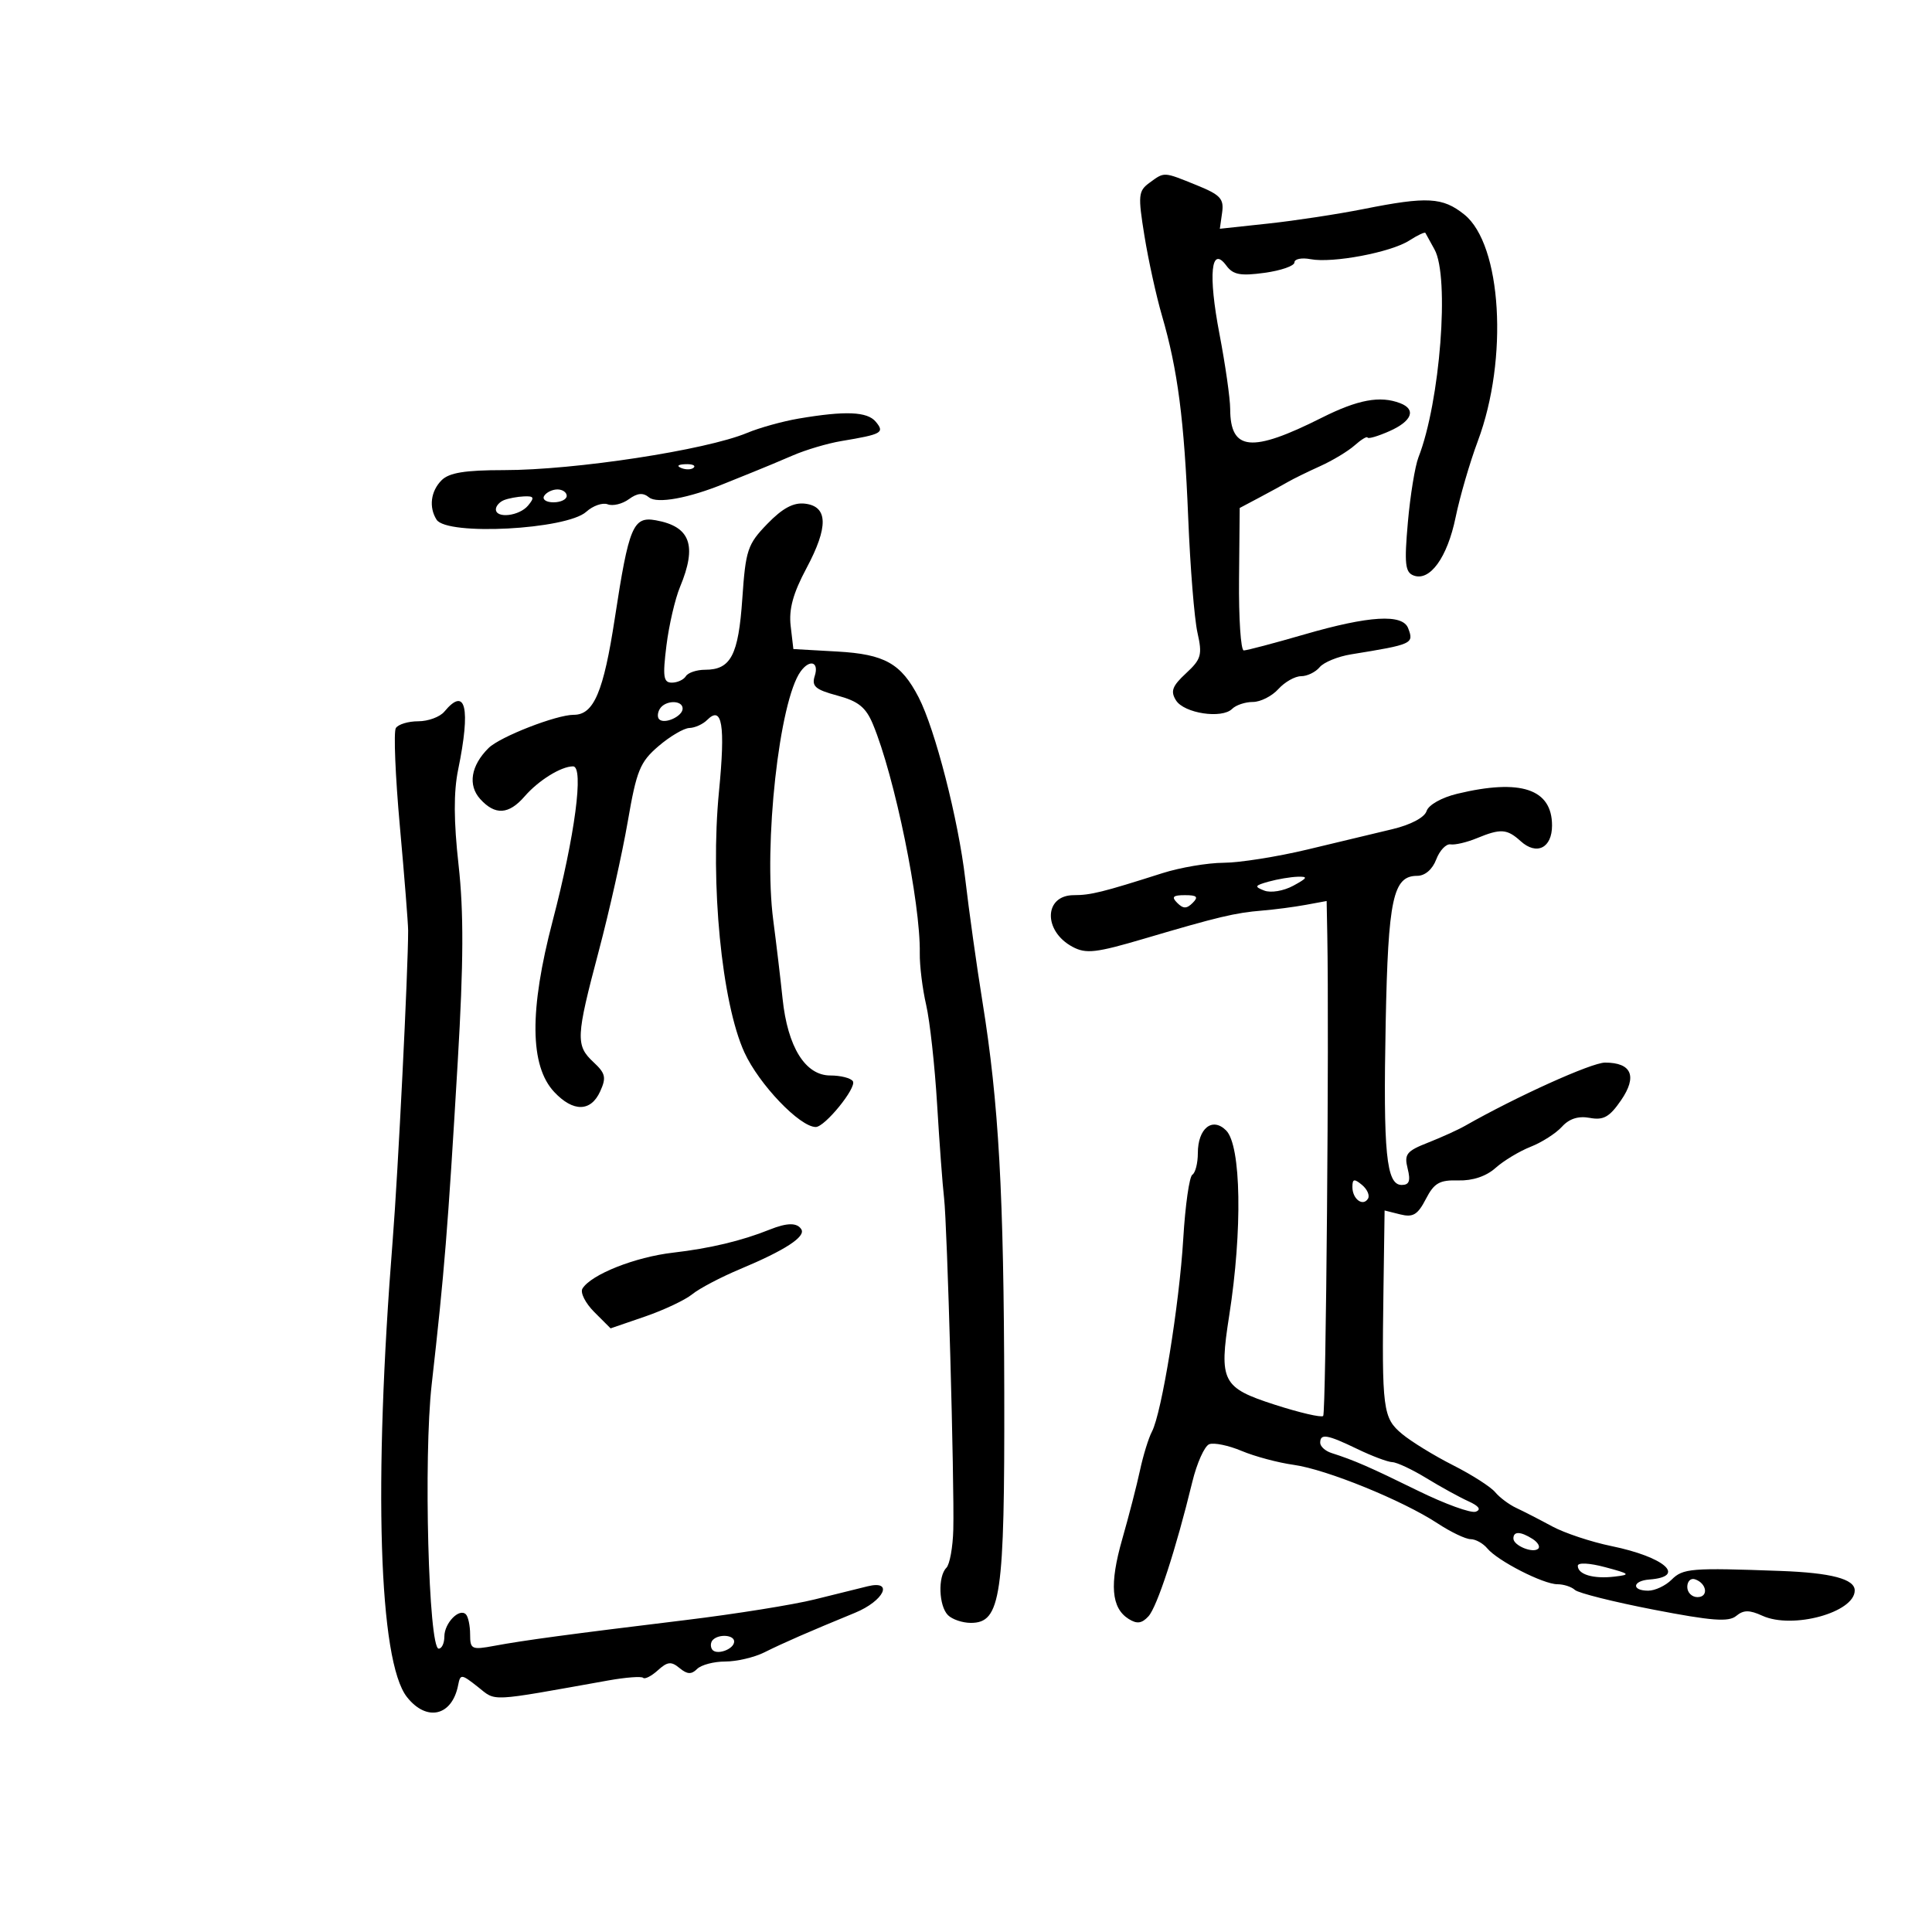 <svg xmlns="http://www.w3.org/2000/svg" width="300" height="300" viewBox="0 0 300 300" version="1.1">
	<path d="M 178.490 28.383 C 176.752 29.655, 176.689 30.323, 177.710 36.633 C 178.322 40.410, 179.544 45.975, 180.426 49 C 182.879 57.415, 183.889 65.195, 184.505 80.426 C 184.815 88.085, 185.460 96.094, 185.939 98.224 C 186.720 101.698, 186.537 102.349, 184.162 104.551 C 182.021 106.536, 181.724 107.341, 182.608 108.753 C 183.870 110.769, 189.742 111.658, 191.327 110.073 C 191.917 109.483, 193.365 109, 194.545 109 C 195.725 109, 197.505 108.100, 198.500 107 C 199.495 105.900, 201.085 105, 202.033 105 C 202.980 105, 204.276 104.372, 204.913 103.605 C 205.549 102.838, 207.742 101.940, 209.785 101.609 C 219.375 100.054, 219.582 99.959, 218.655 97.543 C 217.791 95.293, 212.595 95.603, 202.597 98.500 C 197.852 99.875, 193.593 101, 193.132 101 C 192.671 101, 192.340 96.023, 192.397 89.940 L 192.500 78.879 195.500 77.289 C 197.150 76.414, 199.175 75.308, 200 74.829 C 200.825 74.351, 203.075 73.249, 205 72.380 C 206.925 71.512, 209.335 70.058, 210.355 69.150 C 211.375 68.243, 212.275 67.700, 212.355 67.944 C 212.435 68.189, 213.963 67.742, 215.750 66.950 C 219.255 65.399, 219.954 63.580, 217.418 62.607 C 214.292 61.407, 210.848 62.048, 205.221 64.876 C 194.329 70.351, 191.041 70.032, 191.022 63.500 C 191.017 61.850, 190.268 56.612, 189.358 51.859 C 187.580 42.583, 188.043 38.007, 190.432 41.250 C 191.473 42.664, 192.611 42.878, 196.360 42.364 C 198.912 42.014, 201 41.287, 201 40.747 C 201 40.208, 202.128 39.982, 203.506 40.246 C 206.927 40.900, 215.982 39.188, 218.837 37.347 C 220.122 36.518, 221.247 35.989, 221.337 36.170 C 221.427 36.352, 222.063 37.506, 222.750 38.736 C 225.121 42.978, 223.622 62.407, 220.261 71 C 219.723 72.375, 218.980 76.934, 218.611 81.131 C 218.047 87.525, 218.190 88.859, 219.492 89.358 C 222.025 90.331, 224.737 86.586, 226.024 80.339 C 226.685 77.128, 228.237 71.800, 229.472 68.500 C 234.252 55.729, 233.190 37.964, 227.369 33.306 C 224.012 30.619, 221.626 30.488, 211.778 32.450 C 207.775 33.247, 201.106 34.265, 196.958 34.711 L 189.416 35.523 189.771 33.011 C 190.075 30.863, 189.501 30.247, 185.803 28.750 C 180.609 26.648, 180.847 26.660, 178.490 28.383 M 124 64.999 C 121.525 65.420, 117.925 66.421, 116 67.225 C 109.618 69.889, 89.280 73, 78.240 73 C 72.212 73, 69.741 73.402, 68.571 74.571 C 66.884 76.259, 66.564 78.766, 67.790 80.695 C 69.393 83.216, 87.977 82.236, 91.035 79.468 C 92.075 78.527, 93.574 78.006, 94.366 78.310 C 95.158 78.614, 96.636 78.256, 97.650 77.514 C 98.975 76.545, 99.856 76.466, 100.779 77.231 C 102.020 78.262, 106.965 77.357, 112.500 75.088 C 113.600 74.637, 115.625 73.820, 117 73.272 C 118.375 72.725, 121.142 71.569, 123.149 70.703 C 125.156 69.837, 128.531 68.839, 130.649 68.486 C 136.965 67.433, 137.401 67.188, 135.990 65.488 C 134.674 63.903, 131.274 63.764, 124 64.999 M 105.813 72.683 C 106.534 72.972, 107.397 72.936, 107.729 72.604 C 108.061 72.272, 107.471 72.036, 106.417 72.079 C 105.252 72.127, 105.015 72.364, 105.813 72.683 M 84.500 77 C 84.160 77.550, 84.809 78, 85.941 78 C 87.073 78, 88 77.550, 88 77 C 88 76.450, 87.352 76, 86.559 76 C 85.766 76, 84.840 76.450, 84.500 77 M 78.250 77.662 C 77.563 77.940, 77 78.579, 77 79.083 C 77 80.561, 80.643 80.136, 82 78.500 C 83.033 77.256, 82.926 77.013, 81.372 77.079 C 80.343 77.122, 78.938 77.385, 78.250 77.662 M 119.151 81.344 C 116.076 84.516, 115.784 85.390, 115.265 92.964 C 114.663 101.747, 113.484 104, 109.488 104 C 108.184 104, 106.840 104.450, 106.500 105 C 106.160 105.550, 105.182 106, 104.326 106 C 103.015 106, 102.882 105.092, 103.482 100.250 C 103.874 97.088, 104.826 92.983, 105.598 91.128 C 108.273 84.696, 107.203 81.754, 101.836 80.789 C 98.306 80.154, 97.652 81.717, 95.468 96 C 93.720 107.432, 92.202 111.005, 89.095 110.995 C 86.402 110.987, 77.636 114.404, 75.868 116.151 C 73.119 118.868, 72.617 121.920, 74.565 124.072 C 76.882 126.632, 78.999 126.505, 81.468 123.657 C 83.622 121.174, 87.130 119, 88.984 119 C 90.701 119, 89.277 129.784, 85.815 143 C 82.177 156.884, 82.259 165.517, 86.065 169.569 C 89.003 172.697, 91.741 172.663, 93.190 169.482 C 94.174 167.324, 94.027 166.674, 92.169 164.943 C 89.364 162.329, 89.422 161.079, 92.970 147.700 C 94.603 141.540, 96.632 132.479, 97.479 127.565 C 98.846 119.631, 99.382 118.319, 102.259 115.856 C 104.042 114.330, 106.198 113.063, 107.050 113.041 C 107.903 113.018, 109.140 112.460, 109.800 111.800 C 112.139 109.461, 112.653 112.551, 111.644 122.887 C 110.254 137.131, 112.064 155.714, 115.592 163.421 C 117.863 168.381, 124.196 175, 126.671 175 C 128.087 175, 133.050 168.890, 132.438 167.900 C 132.132 167.405, 130.552 167, 128.926 167 C 125.045 167, 122.301 162.581, 121.517 155.066 C 121.198 152.005, 120.547 146.524, 120.070 142.886 C 118.535 131.164, 121.001 108.805, 124.331 104.250 C 125.748 102.311, 127.206 102.777, 126.517 104.948 C 126.003 106.567, 126.594 107.083, 130.025 108.007 C 133.276 108.882, 134.445 109.822, 135.538 112.436 C 138.923 120.538, 142.952 140.204, 142.823 148 C 142.792 149.925, 143.237 153.542, 143.813 156.037 C 144.389 158.533, 145.156 165.508, 145.518 171.537 C 145.881 177.567, 146.364 184.075, 146.592 186 C 147.087 190.174, 148.208 230.363, 148.028 237.499 C 147.959 240.248, 147.475 242.925, 146.951 243.449 C 145.612 244.788, 145.767 249.367, 147.200 250.800 C 147.860 251.460, 149.458 252, 150.751 252 C 155.420 252, 156.006 247.972, 155.942 216.282 C 155.880 185.339, 155.094 171.263, 152.548 155.500 C 151.660 150, 150.462 141.450, 149.886 136.500 C 148.814 127.283, 145.211 113.243, 142.643 108.277 C 139.925 103.021, 137.378 101.587, 130.023 101.171 L 123.194 100.785 122.775 97.199 C 122.471 94.592, 123.142 92.141, 125.236 88.217 C 128.661 81.800, 128.582 78.626, 124.988 78.207 C 123.206 77.998, 121.511 78.909, 119.151 81.344 M 69 110.500 C 68.315 111.325, 66.487 112, 64.937 112 C 63.386 112, 61.824 112.476, 61.464 113.058 C 61.104 113.641, 61.386 120.503, 62.091 128.308 C 62.796 136.114, 63.374 143.400, 63.375 144.500 C 63.386 150.432, 61.805 182.143, 60.982 192.500 C 57.964 230.520, 58.815 257.953, 63.187 263.510 C 66.249 267.403, 70.207 266.480, 71.142 261.655 C 71.481 259.909, 71.646 259.924, 74.196 261.935 C 77.112 264.234, 75.617 264.307, 94.446 260.942 C 97.166 260.456, 99.605 260.271, 99.865 260.531 C 100.125 260.792, 101.153 260.266, 102.150 259.364 C 103.651 258.005, 104.230 257.946, 105.524 259.020 C 106.706 260.001, 107.366 260.034, 108.242 259.158 C 108.879 258.521, 110.849 258, 112.619 258 C 114.389 258, 117.112 257.364, 118.669 256.587 C 121.636 255.106, 125.640 253.358, 132.750 250.440 C 137.250 248.594, 138.836 245.321, 134.750 246.313 C 133.512 246.613, 129.800 247.533, 126.500 248.357 C 123.200 249.180, 114.200 250.621, 106.500 251.558 C 88.298 253.772, 81.344 254.709, 76.750 255.564 C 73.242 256.217, 73 256.102, 73 253.798 C 73 252.442, 72.704 251.037, 72.342 250.675 C 71.315 249.648, 69 252.036, 69 254.122 C 69 255.155, 68.605 256, 68.121 256 C 66.545 256, 65.754 226.292, 67.030 215 C 69.013 197.456, 69.535 190.985, 71.079 164.823 C 71.985 149.466, 72.018 141.618, 71.207 134.323 C 70.447 127.493, 70.427 122.977, 71.142 119.500 C 73.117 109.890, 72.312 106.509, 69 110.500 M 102.459 110.067 C 102.096 110.653, 102.050 111.384, 102.357 111.690 C 103.179 112.513, 106 111.229, 106 110.031 C 106 108.674, 103.303 108.701, 102.459 110.067 M 226.274 123.257 C 223.861 123.838, 221.821 124.989, 221.519 125.941 C 221.203 126.934, 219.074 128.066, 216.245 128.744 C 213.635 129.370, 207.675 130.797, 203 131.917 C 198.325 133.036, 192.475 133.961, 190 133.971 C 187.525 133.982, 183.250 134.707, 180.500 135.584 C 171.240 138.535, 169.368 139, 166.746 139 C 162.096 139, 161.952 144.566, 166.540 147.021 C 168.641 148.146, 170.169 147.970, 177.737 145.736 C 189.162 142.361, 191.788 141.737, 196 141.392 C 197.925 141.234, 200.963 140.836, 202.750 140.507 L 206 139.909 206.101 145.205 C 206.399 160.828, 205.899 219.434, 205.464 219.870 C 205.184 220.150, 201.817 219.368, 197.982 218.133 C 189.762 215.486, 189.267 214.522, 190.869 204.293 C 192.948 191.018, 192.731 177.874, 190.394 175.537 C 188.256 173.398, 186 175.209, 186 179.063 C 186 180.614, 185.617 182.119, 185.149 182.408 C 184.681 182.697, 184.046 187.161, 183.737 192.327 C 183.127 202.560, 180.389 219.428, 178.872 222.300 C 178.349 223.289, 177.516 225.989, 177.020 228.300 C 176.525 230.610, 175.283 235.425, 174.260 239 C 172.255 246.006, 172.550 249.683, 175.254 251.388 C 176.543 252.201, 177.298 252.102, 178.328 250.983 C 179.678 249.517, 182.609 240.538, 185.135 230.135 C 185.851 227.184, 187.038 224.539, 187.772 224.257 C 188.507 223.975, 190.771 224.445, 192.804 225.300 C 194.837 226.155, 198.472 227.127, 200.882 227.460 C 205.948 228.160, 217.804 232.982, 223.229 236.549 C 225.279 237.897, 227.587 239, 228.356 239 C 229.126 239, 230.291 239.646, 230.946 240.435 C 232.558 242.377, 239.643 246, 241.831 246 C 242.804 246, 244.028 246.397, 244.550 246.883 C 245.073 247.368, 250.590 248.750, 256.812 249.954 C 265.791 251.691, 268.427 251.891, 269.592 250.924 C 270.732 249.978, 271.641 249.971, 273.666 250.894 C 278.348 253.027, 288 250.381, 288 246.964 C 288 245.187, 284.347 244.225, 276.500 243.936 C 262.600 243.424, 261.331 243.526, 259.563 245.294 C 258.625 246.232, 256.989 247, 255.929 247 C 253.306 247, 253.469 245.466, 256.113 245.266 C 261.958 244.826, 258.498 241.773, 250.232 240.077 C 247.079 239.430, 242.925 238.048, 241 237.005 C 239.075 235.962, 236.582 234.681, 235.459 234.159 C 234.336 233.636, 232.856 232.531, 232.168 231.703 C 231.481 230.875, 228.538 228.993, 225.627 227.520 C 222.717 226.048, 219.159 223.866, 217.721 222.671 C 214.725 220.184, 214.559 218.895, 214.825 200.231 L 215 187.962 217.428 188.571 C 219.411 189.069, 220.139 188.633, 221.403 186.189 C 222.695 183.690, 223.527 183.213, 226.450 183.296 C 228.670 183.359, 230.783 182.650, 232.225 181.359 C 233.476 180.240, 235.930 178.760, 237.678 178.070 C 239.425 177.381, 241.613 175.980, 242.540 174.956 C 243.671 173.706, 245.090 173.256, 246.862 173.585 C 248.989 173.981, 249.930 173.450, 251.716 170.850 C 254.273 167.128, 253.369 165, 249.232 165 C 247.142 165, 235.533 170.244, 227.464 174.832 C 226.384 175.447, 223.800 176.618, 221.721 177.436 C 218.395 178.744, 218.019 179.226, 218.580 181.461 C 219.058 183.369, 218.828 184, 217.654 184 C 215.259 184, 214.769 179.044, 215.168 158.828 C 215.548 139.543, 216.307 136, 220.060 136 C 221.271 136, 222.428 135.005, 223.017 133.454 C 223.550 132.054, 224.551 131.002, 225.243 131.115 C 225.934 131.228, 227.767 130.799, 229.315 130.160 C 233.035 128.627, 234.003 128.692, 236.134 130.621 C 238.616 132.868, 241 131.675, 241 128.186 C 241 122.508, 236.143 120.882, 226.274 123.257 M 197 136.896 C 194.814 137.505, 194.729 137.680, 196.320 138.291 C 197.336 138.682, 199.323 138.348, 200.820 137.535 C 203.045 136.327, 203.160 136.090, 201.500 136.140 C 200.400 136.173, 198.375 136.513, 197 136.896 M 182.800 140.200 C 183.733 141.133, 184.267 141.133, 185.200 140.200 C 186.133 139.267, 185.867 139, 184 139 C 182.133 139, 181.867 139.267, 182.800 140.200 M 210 184.319 C 210 186.185, 211.631 187.406, 212.420 186.130 C 212.727 185.633, 212.308 184.671, 211.489 183.991 C 210.278 182.986, 210 183.047, 210 184.319 M 119.500 190.938 C 115.170 192.675, 110.235 193.852, 104.510 194.513 C 98.617 195.193, 91.801 197.895, 90.445 200.090 C 90.064 200.705, 90.892 202.346, 92.283 203.738 L 94.813 206.268 100.157 204.432 C 103.096 203.422, 106.400 201.861, 107.500 200.963 C 108.600 200.065, 111.964 198.299, 114.976 197.040 C 121.878 194.154, 125.139 192.033, 124.432 190.891 C 123.777 189.830, 122.224 189.845, 119.500 190.938 M 205 224.031 C 205 224.599, 205.787 225.314, 206.750 225.622 C 210.291 226.754, 212.666 227.789, 220.156 231.468 C 224.367 233.537, 228.417 235.006, 229.156 234.734 C 230.044 234.407, 229.651 233.855, 228 233.109 C 226.625 232.487, 223.700 230.878, 221.500 229.533 C 219.300 228.187, 216.916 227.067, 216.202 227.043 C 215.488 227.020, 213.041 226.100, 210.764 225 C 206.081 222.737, 205 222.556, 205 224.031 M 235 238.893 C 235 240.002, 238.076 241.257, 238.864 240.469 C 239.182 240.151, 238.780 239.473, 237.971 238.961 C 236.101 237.778, 235 237.753, 235 238.893 M 245 243.138 C 245 244.482, 247.413 245.198, 250.666 244.819 C 253.268 244.516, 253.151 244.396, 249.250 243.351 C 246.800 242.695, 245 242.604, 245 243.138 M 262 246.417 C 262 247.287, 262.712 248, 263.583 248 C 265.349 248, 265.042 245.847, 263.188 245.229 C 262.534 245.011, 262 245.546, 262 246.417 M 110.694 254.639 C 110.342 254.991, 110.282 255.647, 110.559 256.096 C 111.183 257.105, 114 256.120, 114 254.893 C 114 253.867, 111.647 253.686, 110.694 254.639" stroke="none" fill="black" fill-rule="evenodd"/>
</svg>